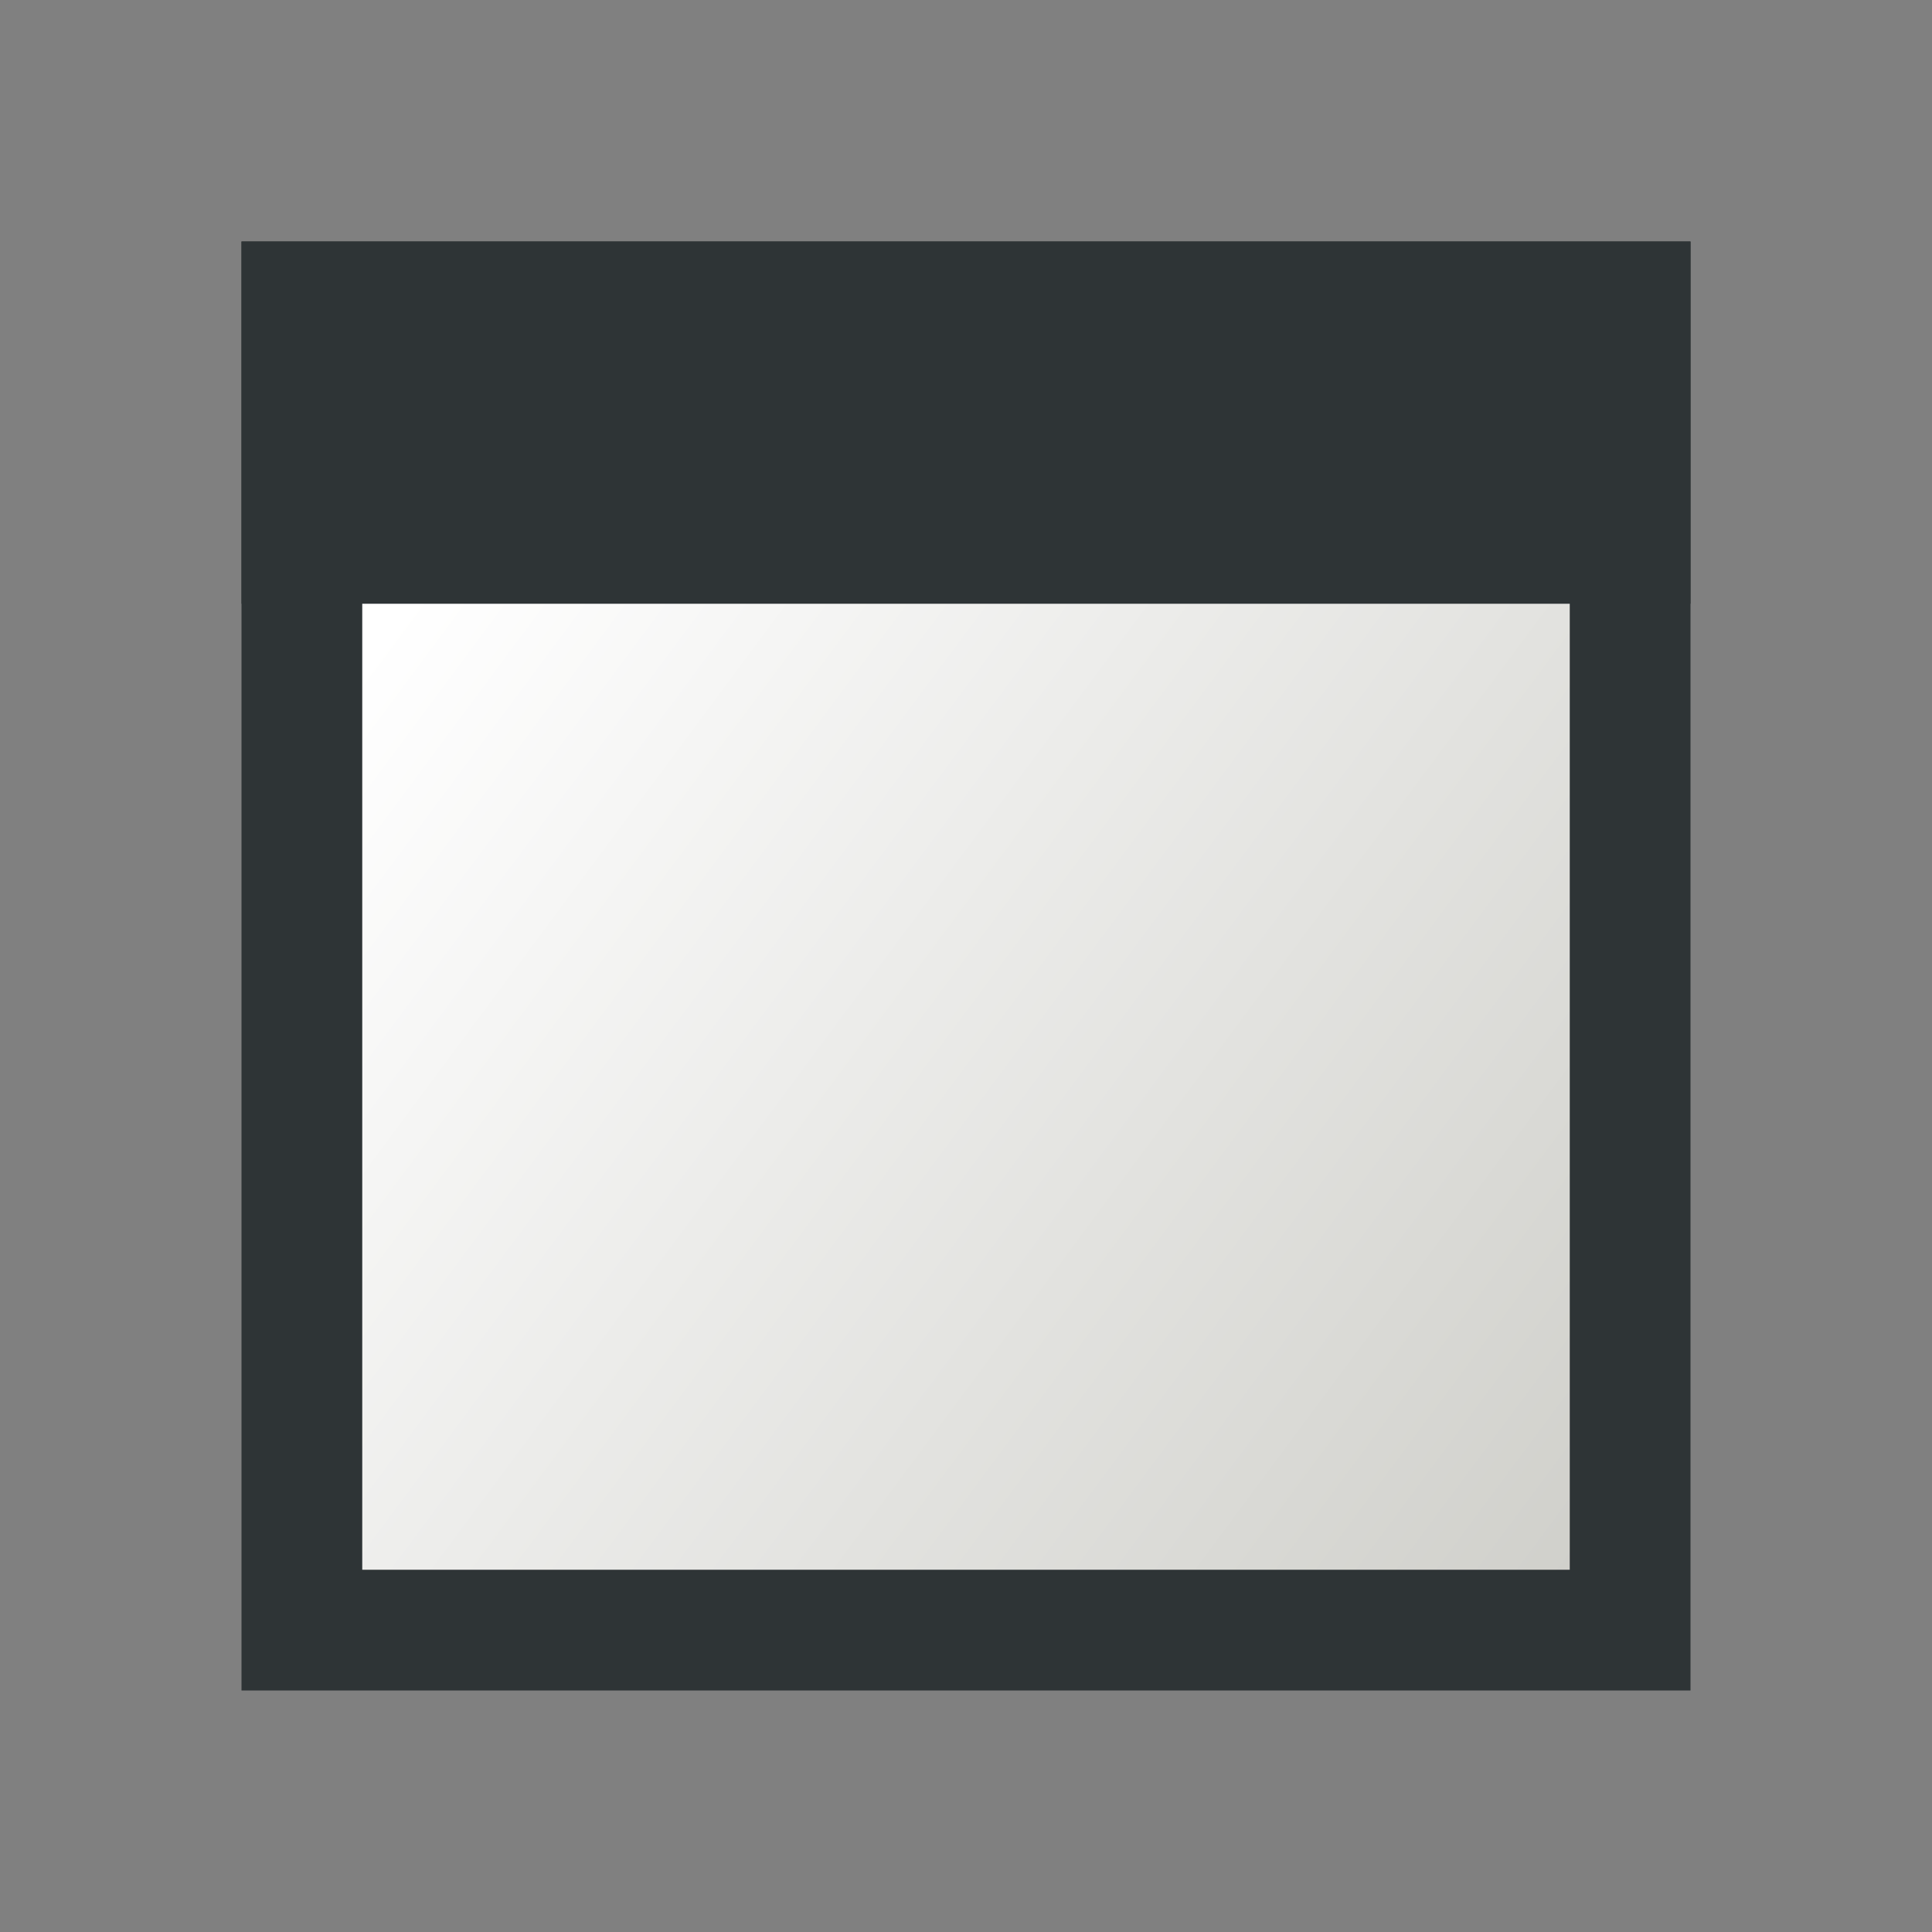 <svg xmlns="http://www.w3.org/2000/svg" width="16" height="16" xmlns:xlink="http://www.w3.org/1999/xlink"><rect width="100%" height="100%" fill="#808080" stroke="none"/><defs><linearGradient id="a"><stop offset="0" stop-color="#fff"/><stop offset="1" stop-color="#d0d0cb"/></linearGradient><linearGradient id="b" x1="2.051" x2="13.979" y1="5.054" y2="13.914" xlink:href="#a" gradientUnits="userSpaceOnUse" gradientTransform="matrix(.846 0 0 .846 1.231 1.236)"/></defs><g fill-rule="evenodd" color="#000"><path fill="url(#b)" stroke="#2e3436" d="M2.5 2.5h11v11h-11z" stroke-linecap="square" overflow="visible"/><path fill="#2e3436" d="M2 2h12v3H2z" overflow="visible"/></g></svg>